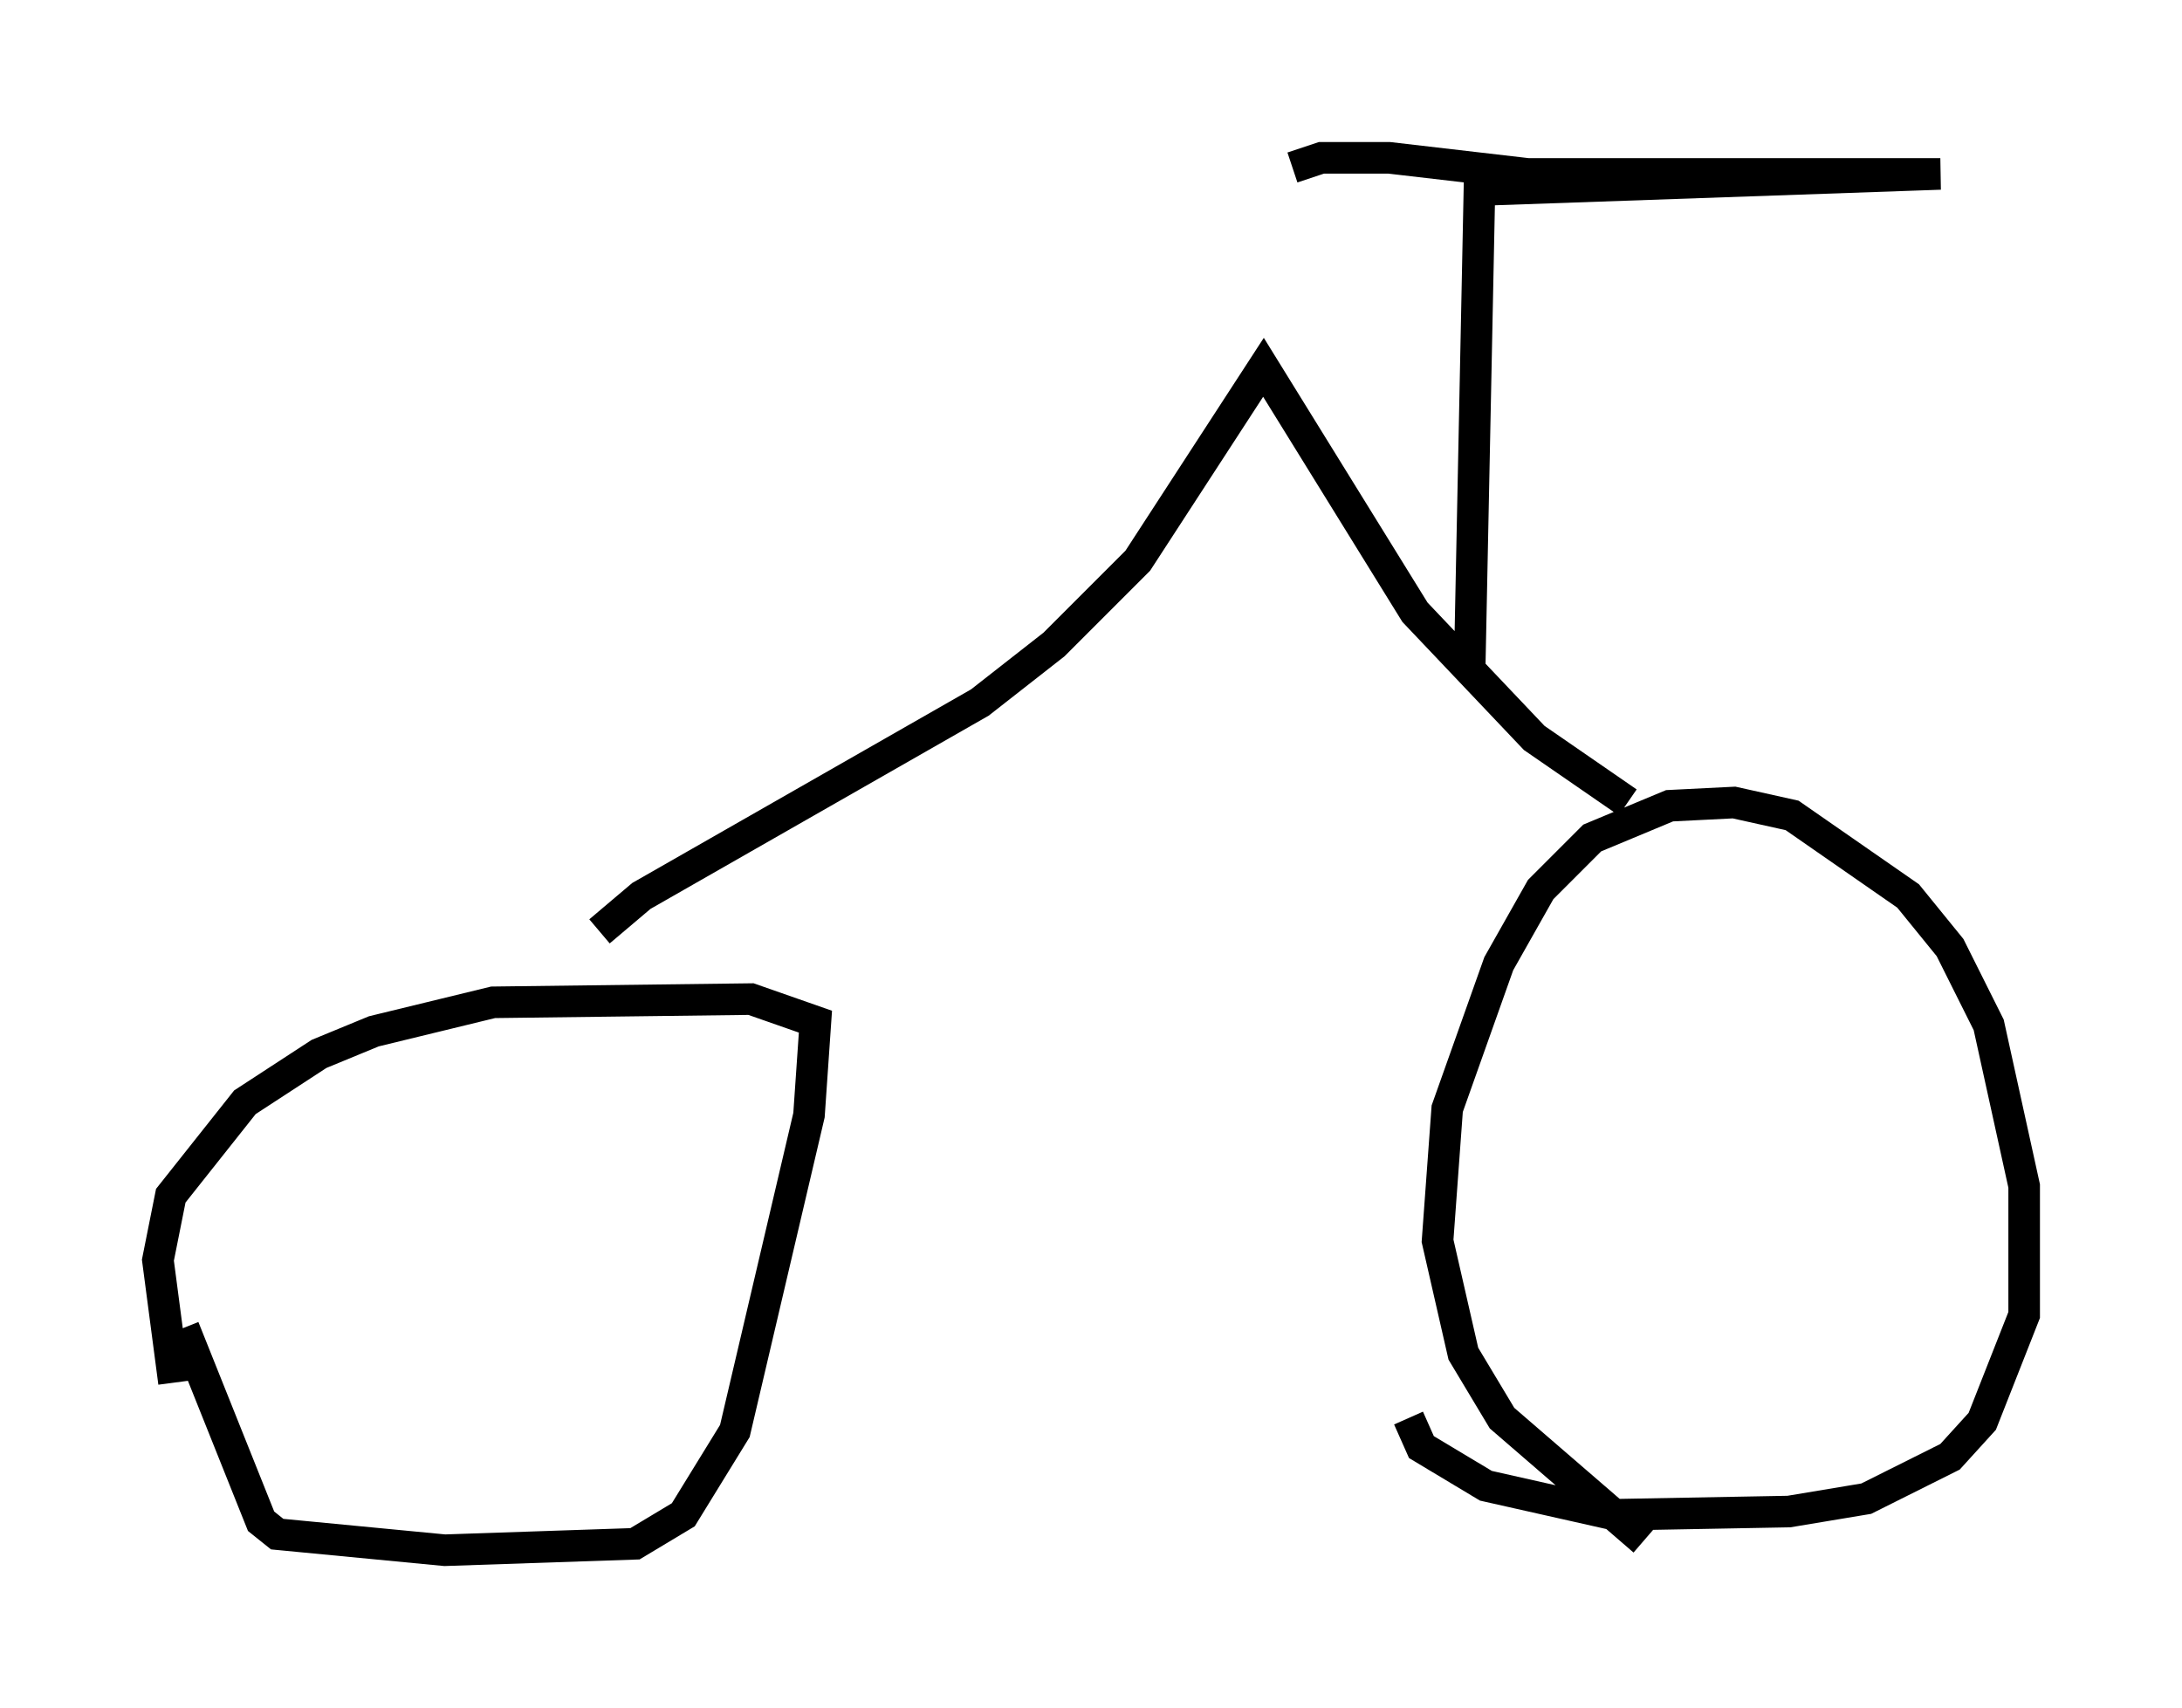 <?xml version="1.0" encoding="utf-8" ?>
<svg baseProfile="full" height="54.1" version="1.1" width="69.107" xmlns="http://www.w3.org/2000/svg" xmlns:ev="http://www.w3.org/2001/xml-events" xmlns:xlink="http://www.w3.org/1999/xlink"><defs /><rect fill="white" height="54.1" width="69.107" x="0" y="0" /><path d="M7.042, 47.569 m-1.531, -3.777 l-0.51, -3.879 0.408, -2.042 l2.348, -2.96 2.348, -1.531 l1.735, -0.715 3.777, -0.919 l8.167, -0.102 2.042, 0.715 l-0.204, 2.96 -2.348, 10.004 l-1.633, 2.654 -1.531, 0.919 l-6.023, 0.204 -5.308, -0.51 l-0.51, -0.408 -2.45, -6.125 m46.244, 6.738 l-4.492, -3.879 -1.225, -2.042 l-0.817, -3.573 0.306, -4.185 l1.633, -4.594 1.327, -2.348 l1.633, -1.633 2.45, -1.021 l2.042, -0.102 1.838, 0.408 l3.675, 2.552 1.327, 1.633 l1.225, 2.45 1.123, 5.104 l0.0, 4.083 -1.327, 3.369 l-1.021, 1.123 -2.654, 1.327 l-2.45, 0.408 -5.513, 0.102 l-4.083, -0.919 -2.042, -1.225 l-0.408, -0.919 m-25.623, -15.415 l1.327, -1.123 10.719, -6.125 l2.348, -1.838 2.654, -2.654 l3.981, -6.125 4.798, 7.758 l3.777, 3.981 2.96, 2.042 m-5.002, -4.39 l0.306, -15.006 14.598, -0.51 l-13.067, 0.0 -4.39, -0.51 l-2.144, 0.0 -0.919, 0.306 " fill="none" stroke="black" stroke-width="1" /></svg>